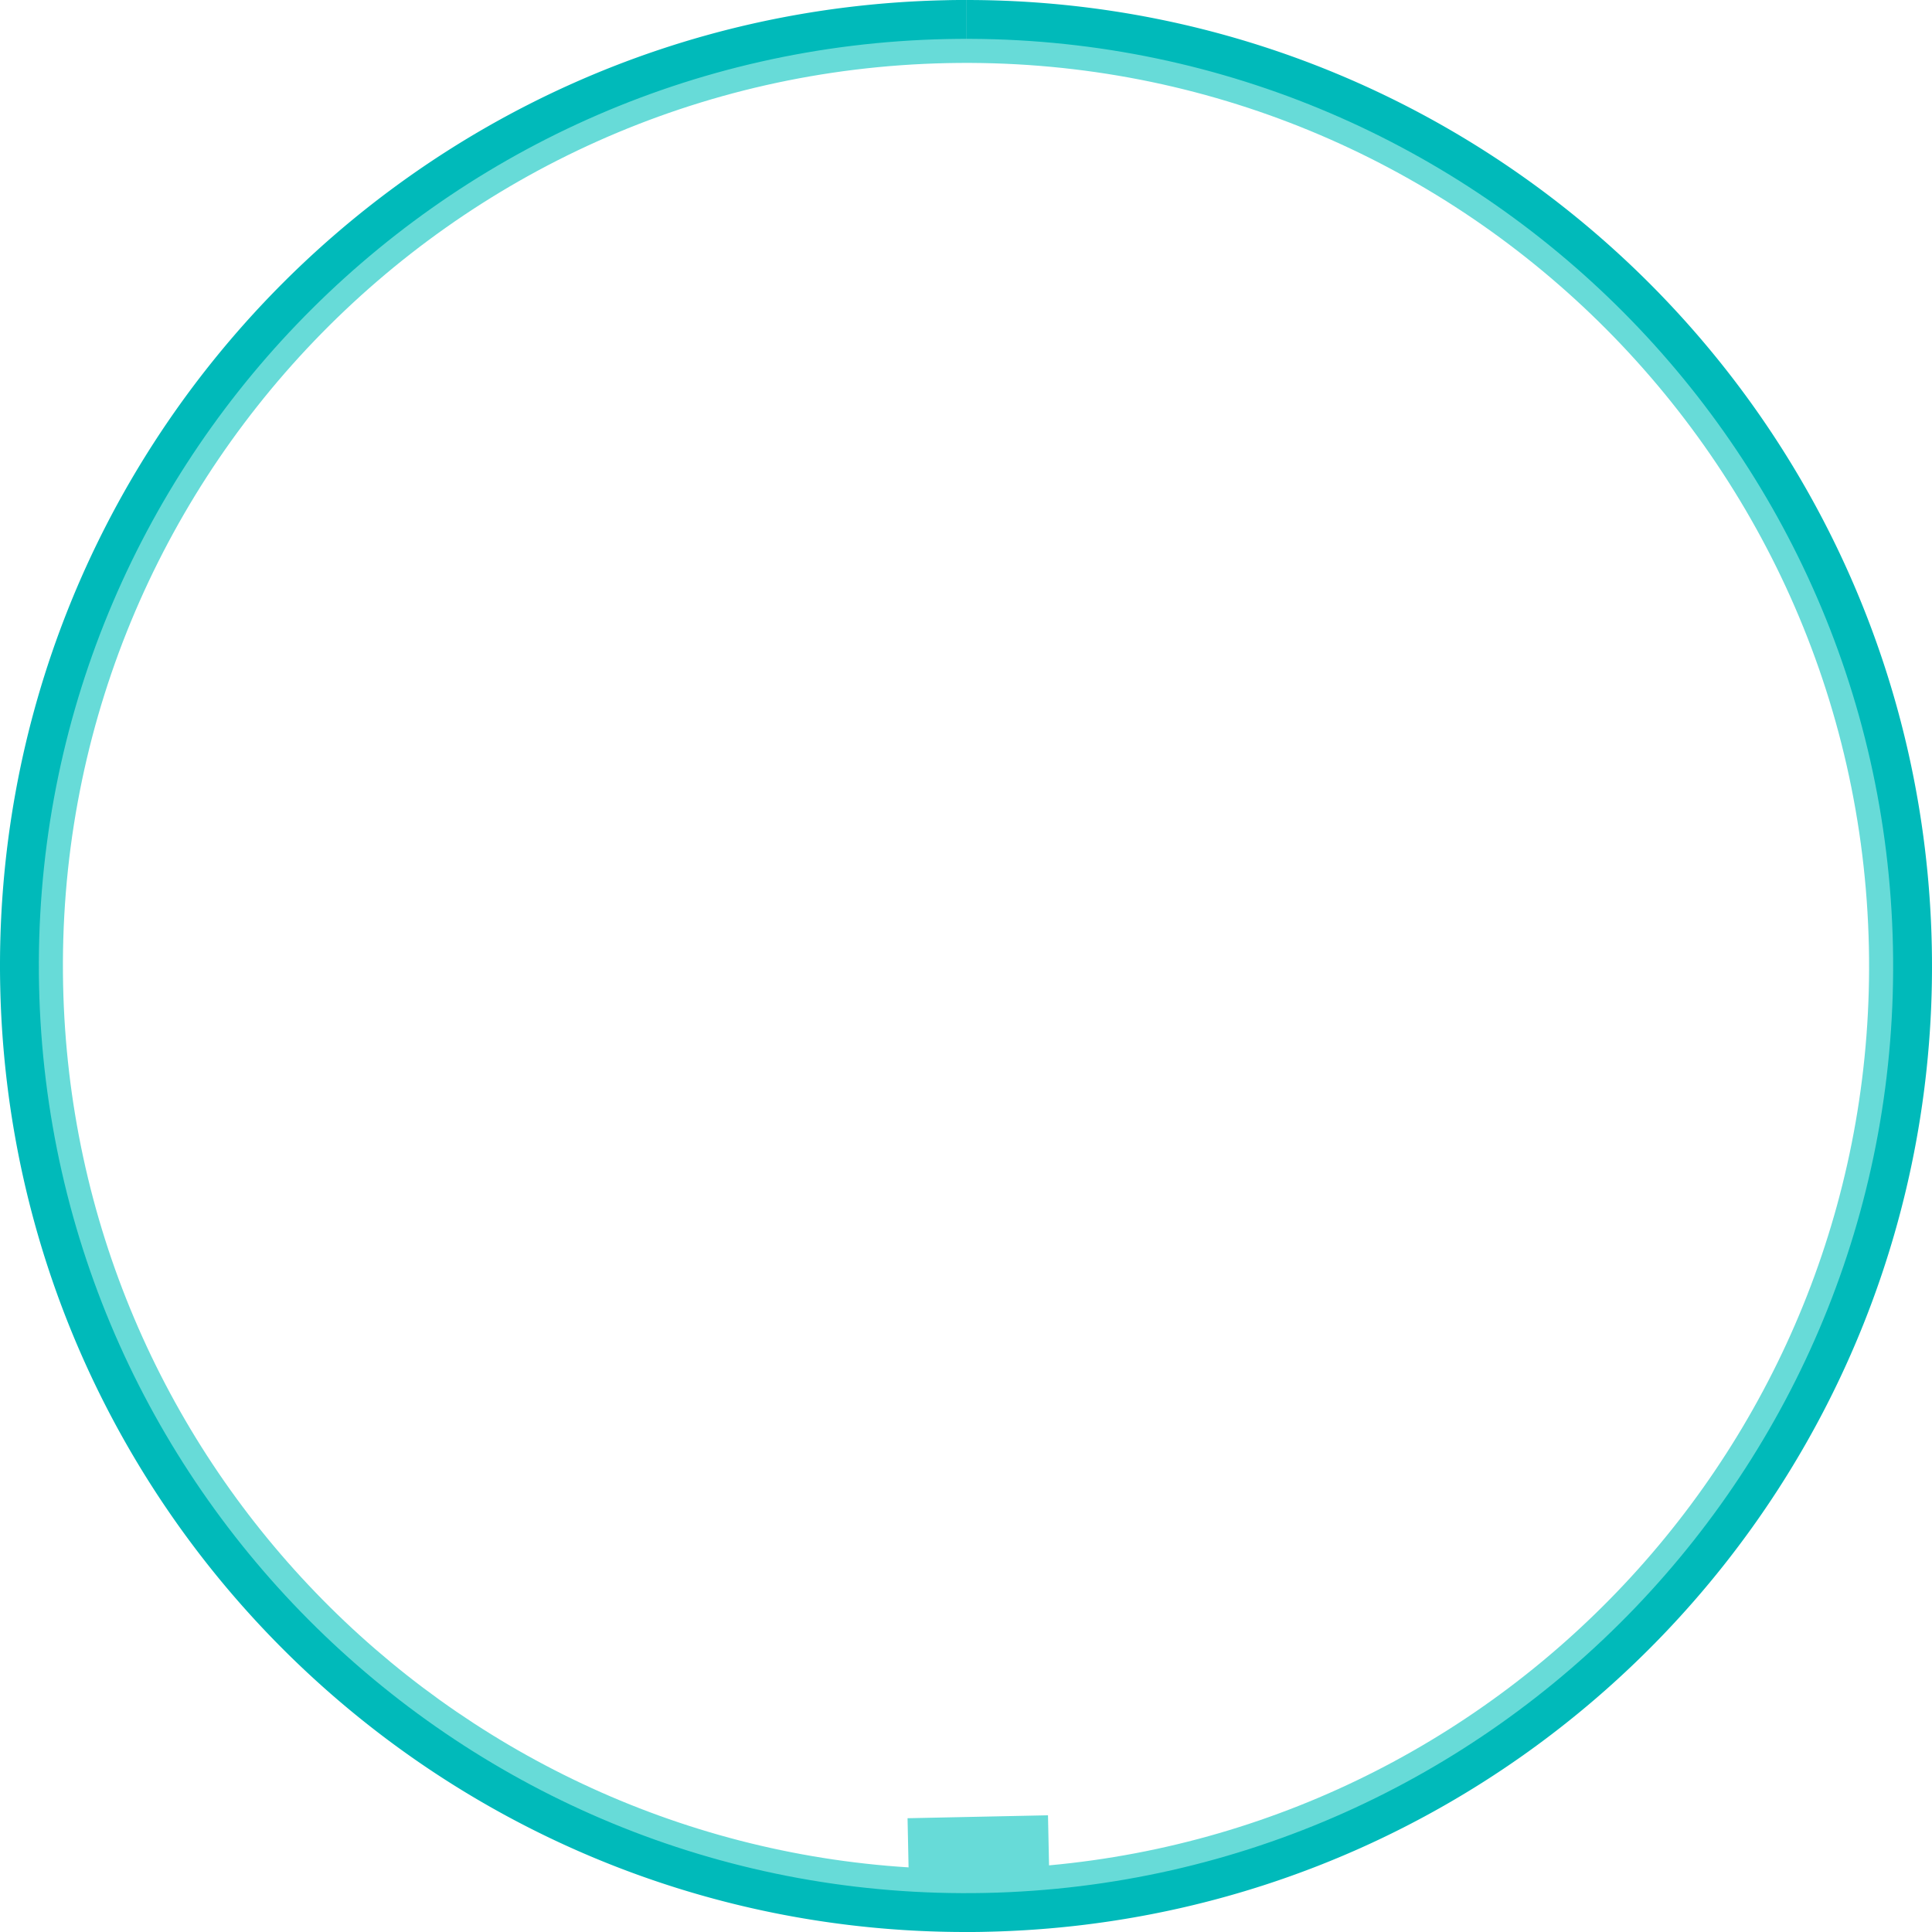 <svg xmlns="http://www.w3.org/2000/svg" viewBox="0 0 718.79 718.79"><defs><style>.cls-1{fill:#00baba;}.cls-2{fill:#67dbd8;}</style></defs><title>Outer_Ring (2)</title><g id="Layer_2" data-name="Layer 2"><g id="Outer_Ring"><path class="cls-1" d="M359.57,0V15A344.27,344.27,0,0,1,607.94,597.78,343.23,343.23,0,0,1,366.58,703.71c-2.43,0-4.9.08-7.33.08A344.28,344.28,0,0,1,110.84,121,343.28,343.28,0,0,1,352.21,15.08c2.42-.05,4.89-.08,7.33-.08l0-15m0,0c-2.53,0-5.1,0-7.65.08C153.45,4.22-4.06,168.45.08,366.89c4.09,195.9,164.15,351.9,359.17,351.9,2.53,0,5.1,0,7.64-.08,198.45-4.14,356-168.37,351.82-366.82C714.62,156,554.55,0,359.54,0Z"/><path class="cls-2" d="M366.59,704.26c190.47-4,341.64-161.6,337.67-352.06S542.66,10.55,352.2,14.53,10.55,176.13,14.53,366.59,176.13,708.23,366.59,704.26ZM23.48,366.41C19.61,180.89,166.86,27.35,352.38,23.48s339,143.38,342.93,328.9C699,529.87,564.4,678.07,390.29,694l-.39-18.63-52.25,1.09.38,18.29C165.48,683.91,27.15,542.38,23.48,366.41Z"/></g></g></svg>